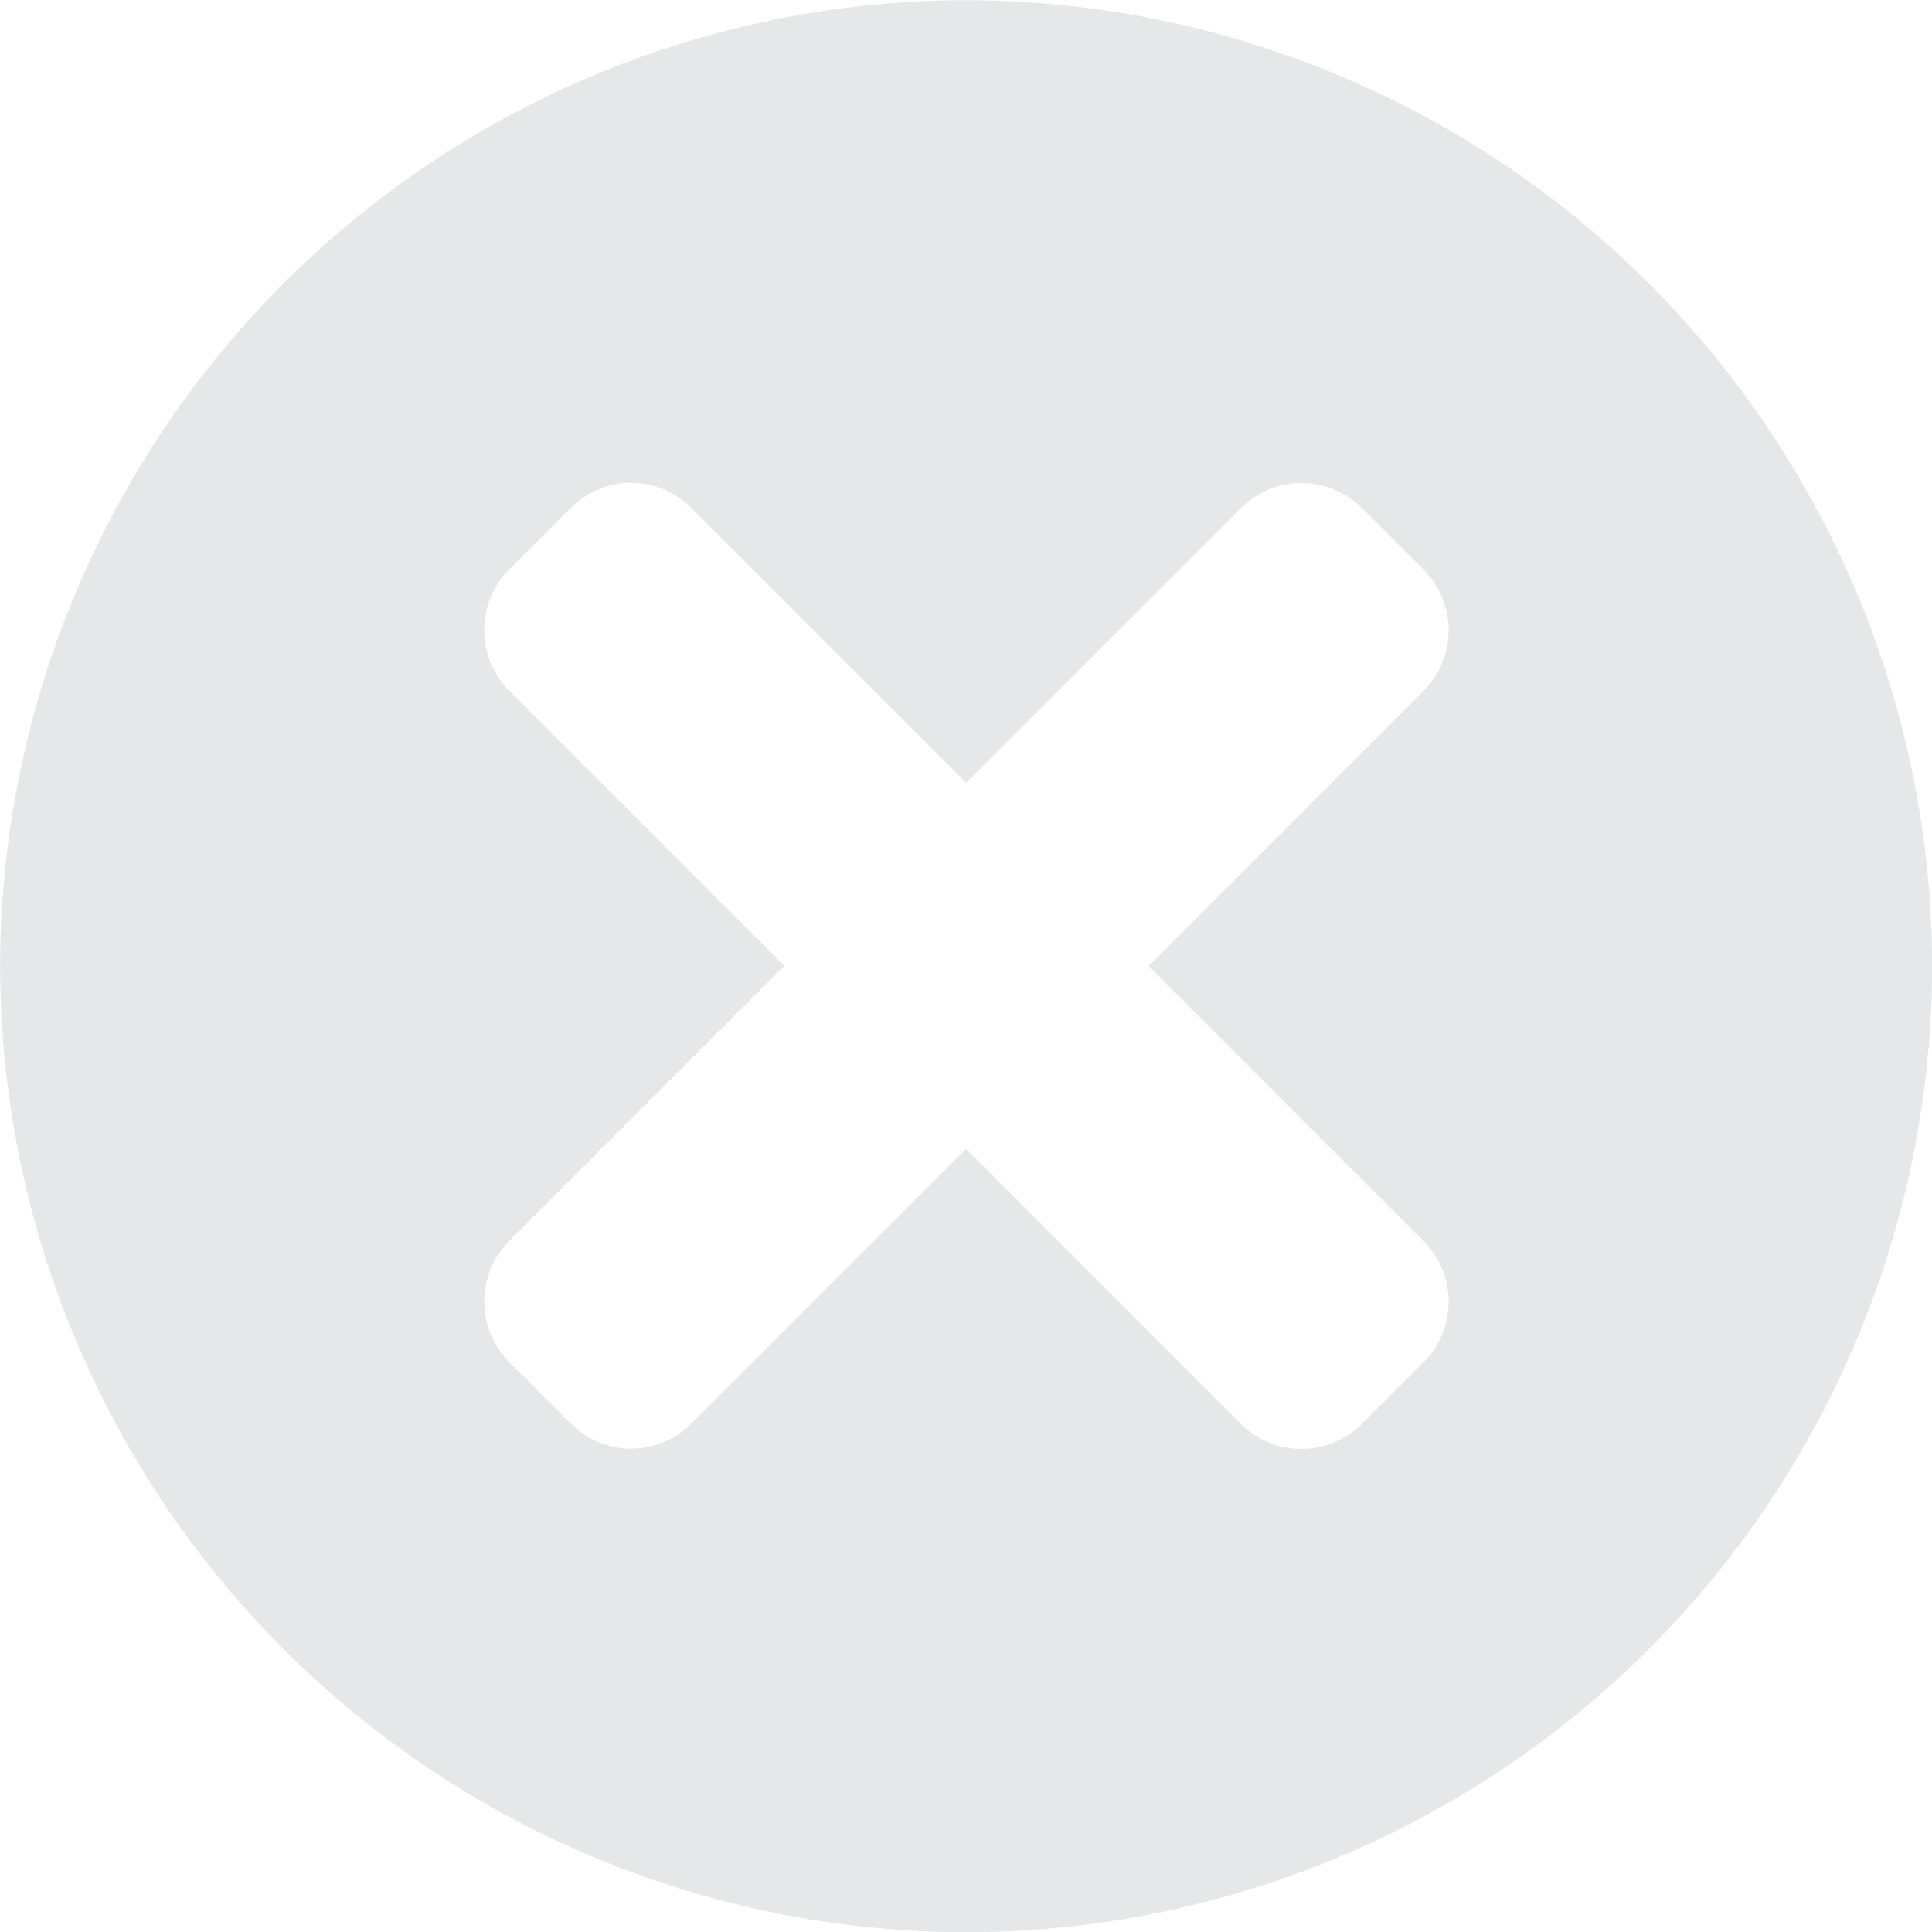 <svg xmlns="http://www.w3.org/2000/svg" width="16" height="16.002" viewBox="0 0 16 16.002"><g transform="translate(-1220.999 -975.618)"><path d="M-10669,788.62a8.011,8.011,0,0,1-8-8,8.011,8.011,0,0,1,8-8,8.009,8.009,0,0,1,8,8A8.009,8.009,0,0,1-10669,788.62Zm0-6.485h0l2.273,2.274a.711.711,0,0,0,.5.209.714.714,0,0,0,.507-.209l.506-.506a.709.709,0,0,0,.21-.505.709.709,0,0,0-.21-.505l-2.274-2.275,2.274-2.275a.709.709,0,0,0,.21-.505.709.709,0,0,0-.21-.505l-.506-.506a.714.714,0,0,0-.506-.209.708.708,0,0,0-.5.209L-10669,779.1l-2.275-2.275a.708.708,0,0,0-.5-.209.708.708,0,0,0-.5.209l-.507.506a.715.715,0,0,0,0,1.01l2.275,2.275-2.275,2.275a.715.715,0,0,0,0,1.01l.507.506a.708.708,0,0,0,.5.209.708.708,0,0,0,.5-.209l2.274-2.274Z" transform="translate(11898 203)" fill="#9aa3a7" opacity="0.25"/></g></svg>
